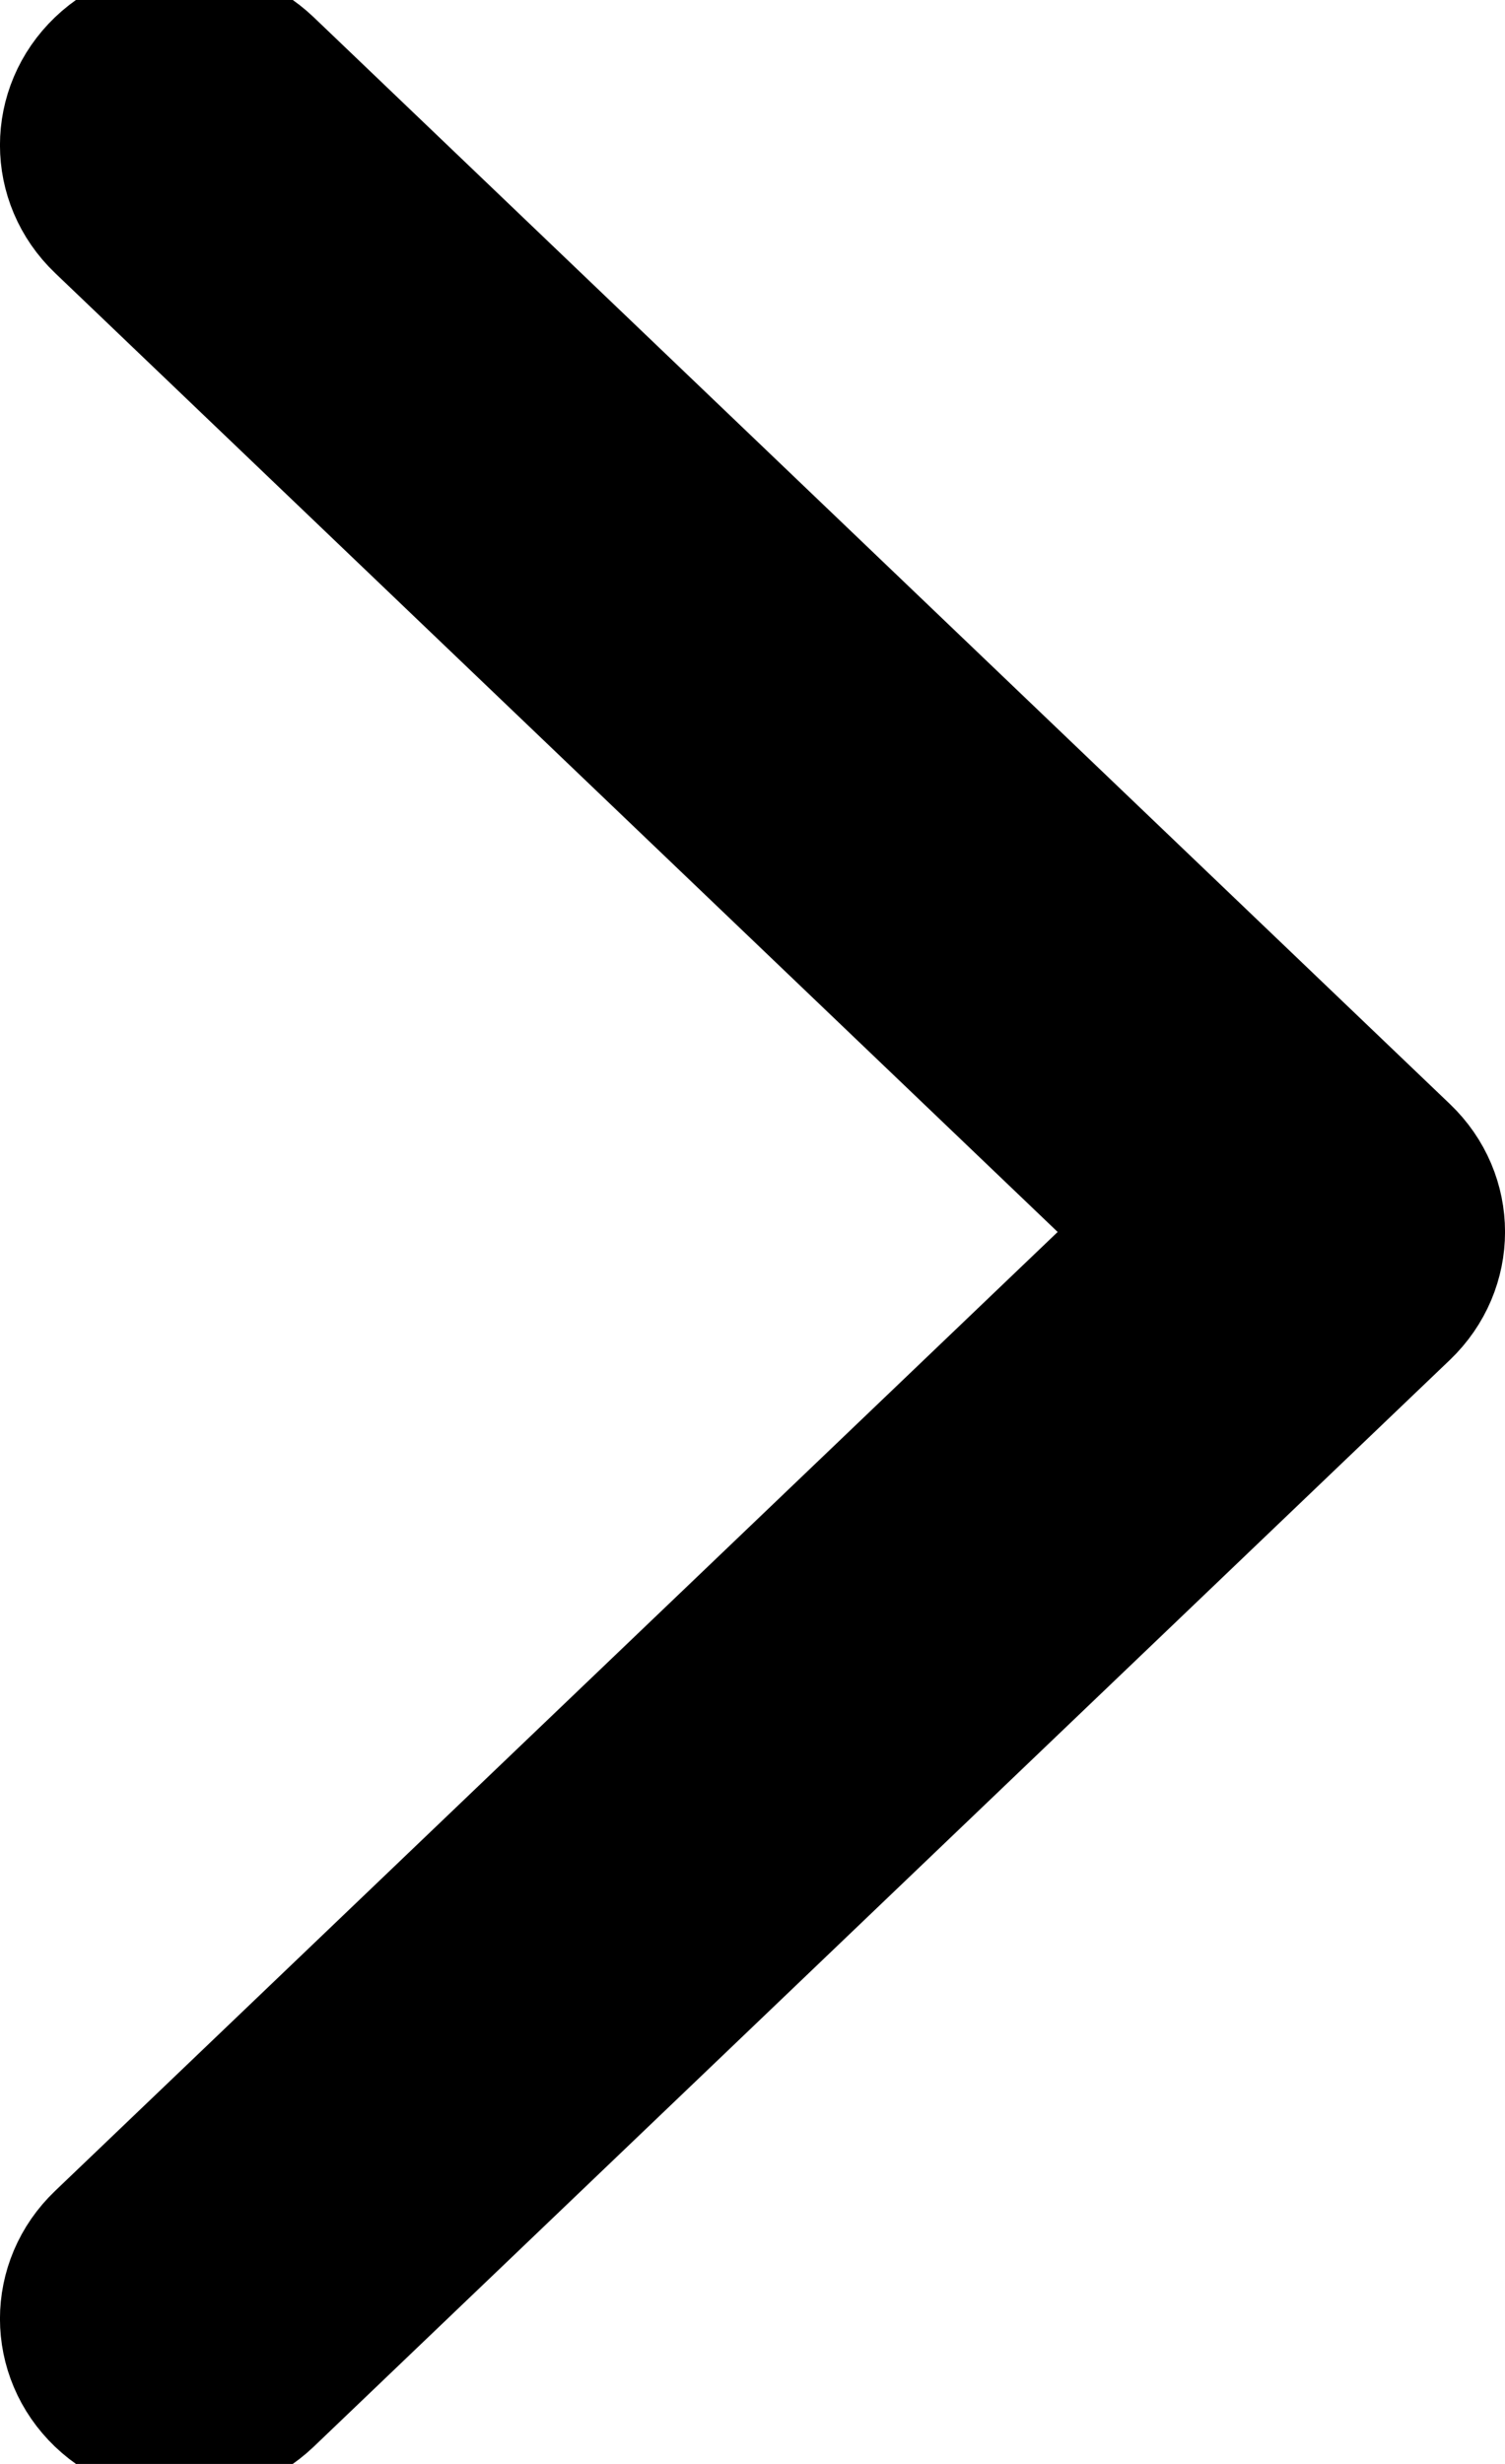 <svg stroke="currentColor" width="11" height="18" viewBox="0 0 11 18" fill="none" xmlns="http://www.w3.org/2000/svg">
<path stroke="currentColor" d="M10.252 8.427L1.947 0.487C1.616 0.171 1.079 0.171 0.748 0.487C0.417 0.804 0.417 1.317 0.748 1.633L8.454 9L0.748 16.367C0.417 16.683 0.417 17.196 0.748 17.513C0.914 17.671 1.131 17.75 1.347 17.75C1.564 17.75 1.781 17.671 1.947 17.513L10.252 9.573C10.583 9.256 10.583 8.743 10.252 8.427Z"  fill="currentColor"/>
</svg>
